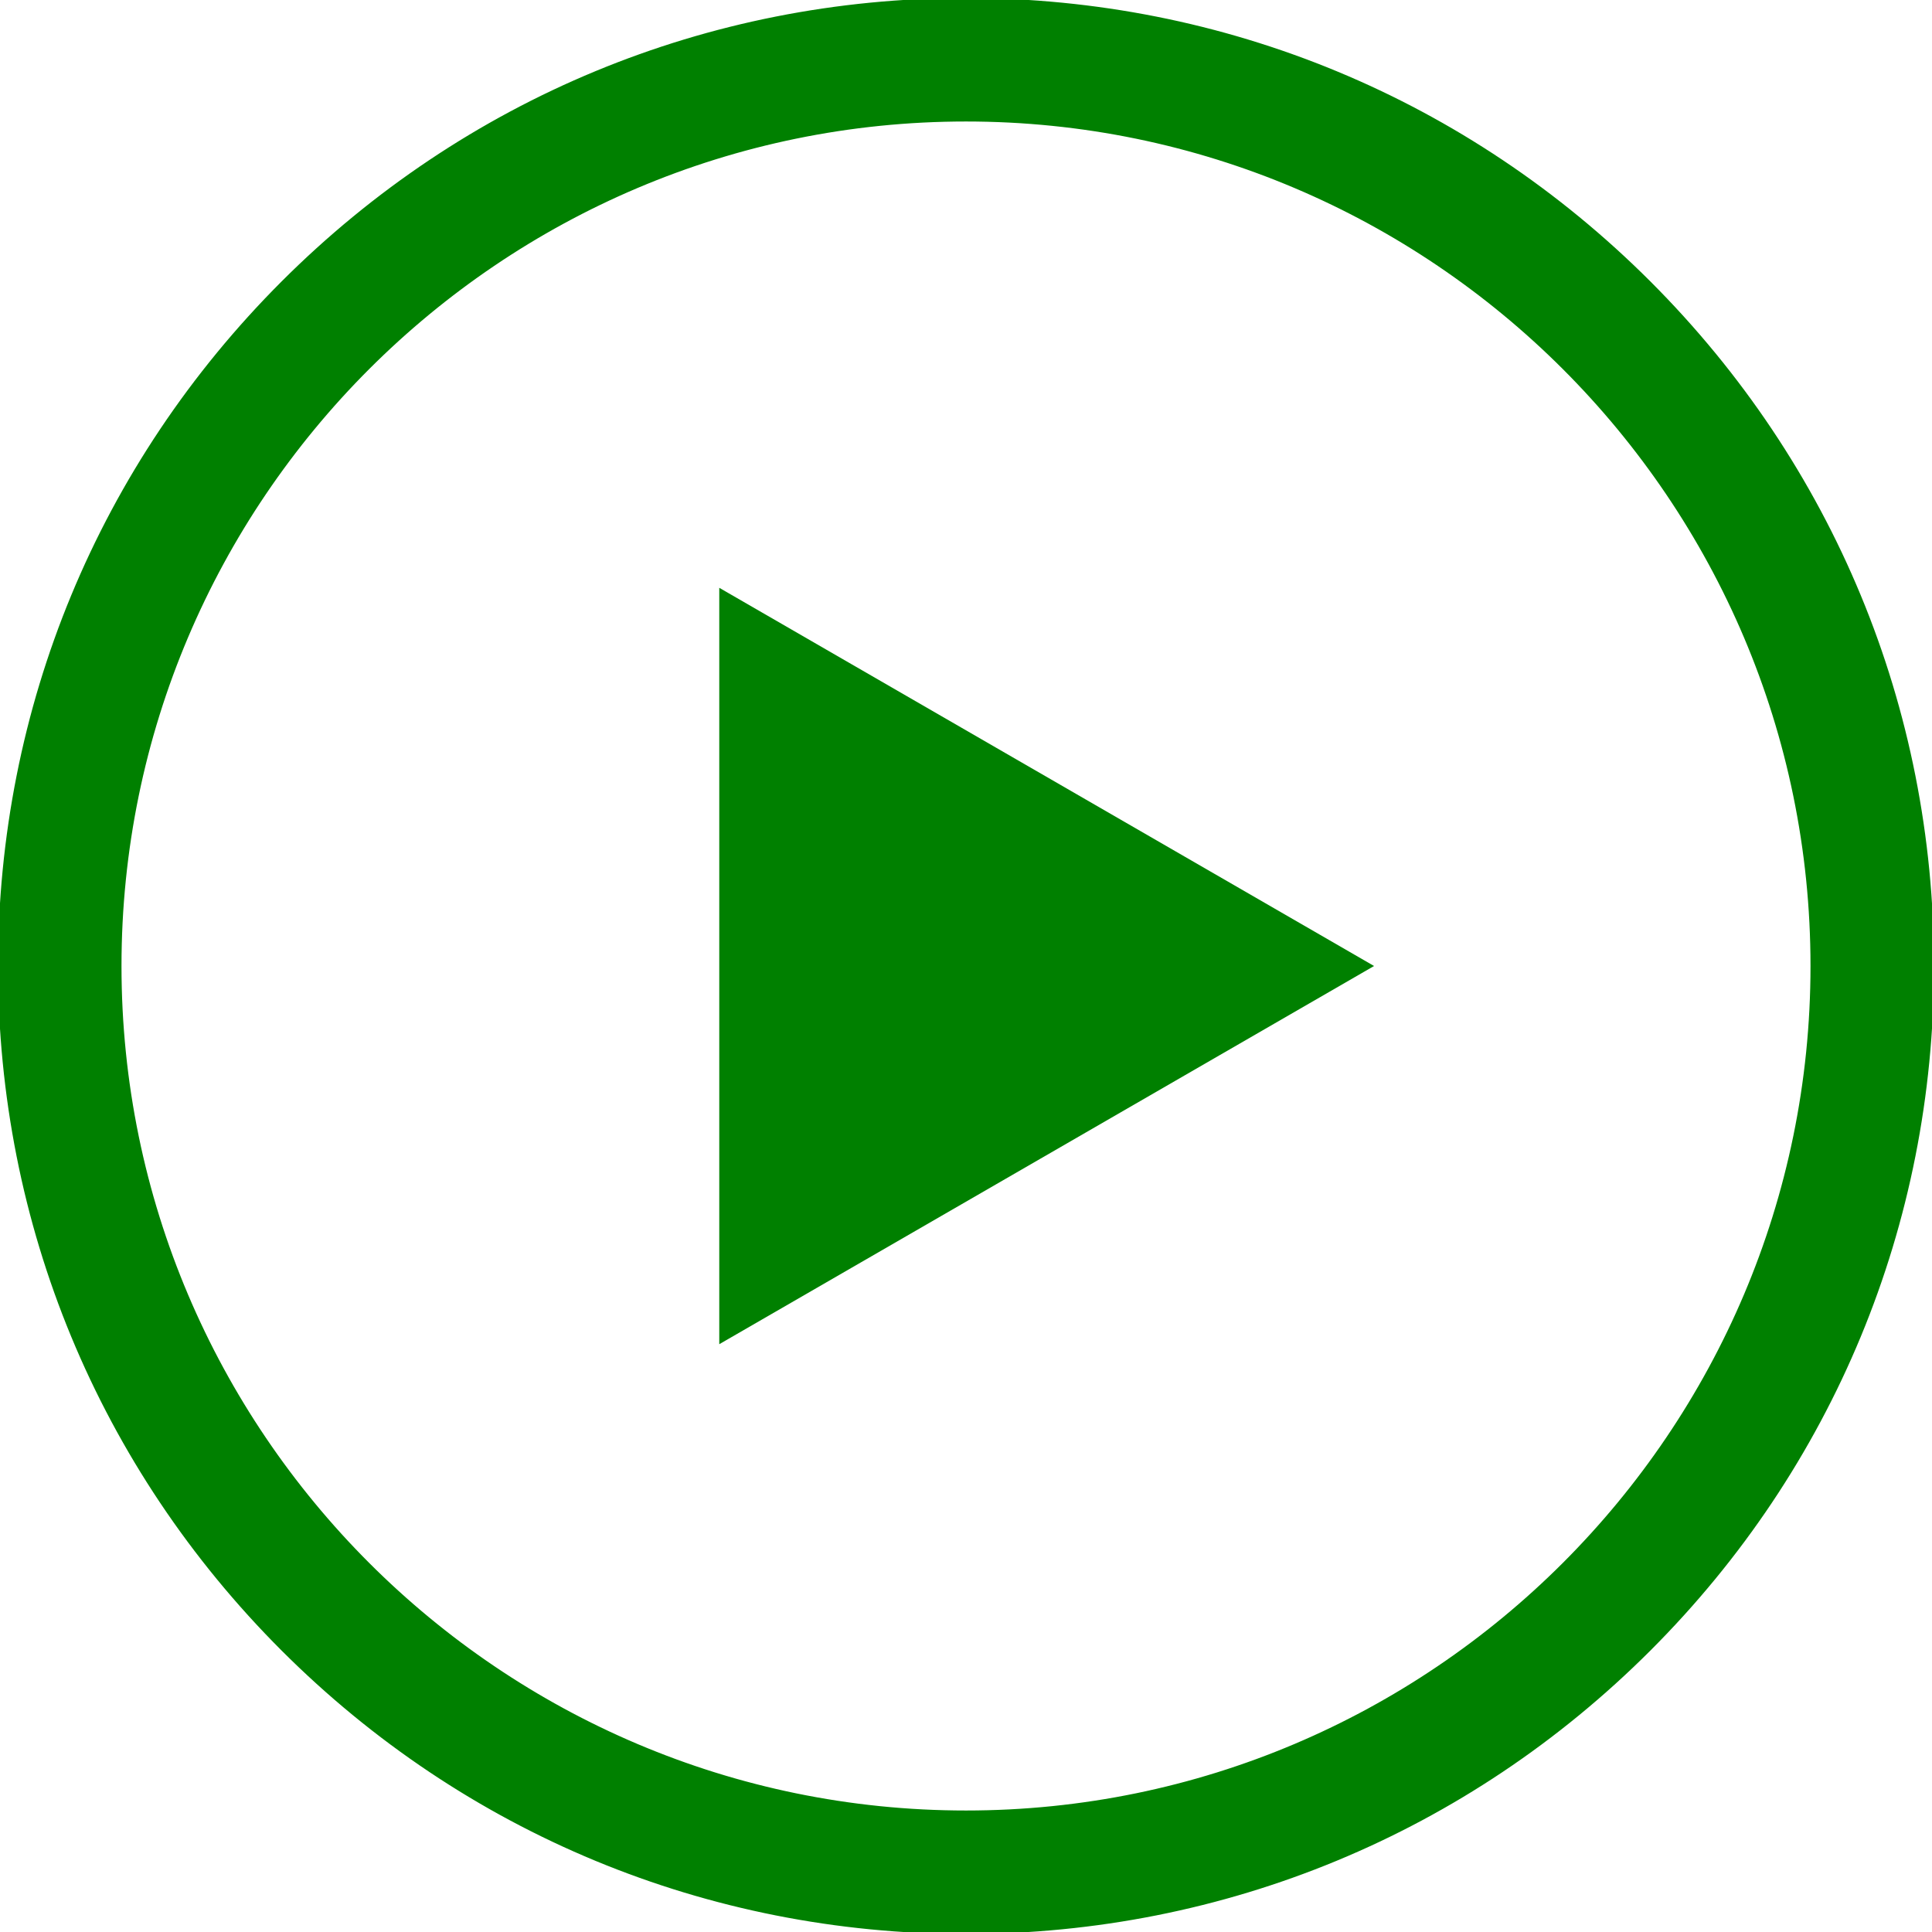 <svg
        viewBox="0 0 485 485"
        xmlns="http://www.w3.org/2000/svg"
        class="fill-current text-black inline-block"
        width="16" height="16"
        stroke="green" fill="green"
>
    <g>
        <path d="M413.974,71.026C368.171,25.225,307.274,0,242.5,0S116.829,25.225,71.026,71.026C25.225,116.829,0,177.726,0,242.5
        s25.225,125.671,71.026,171.474C116.829,459.775,177.726,485,242.5,485s125.671-25.225,171.474-71.026
        C459.775,368.171,485,307.274,485,242.5S459.775,116.829,413.974,71.026z M242.5,455C125.327,455,30,359.673,30,242.5
        S125.327,30,242.5,30S455,125.327,455,242.5S359.673,455,242.5,455z"/>
        <polygon points="181.062,336.575 343.938,242.5 181.062,148.425"/>
    </g>
</svg>
